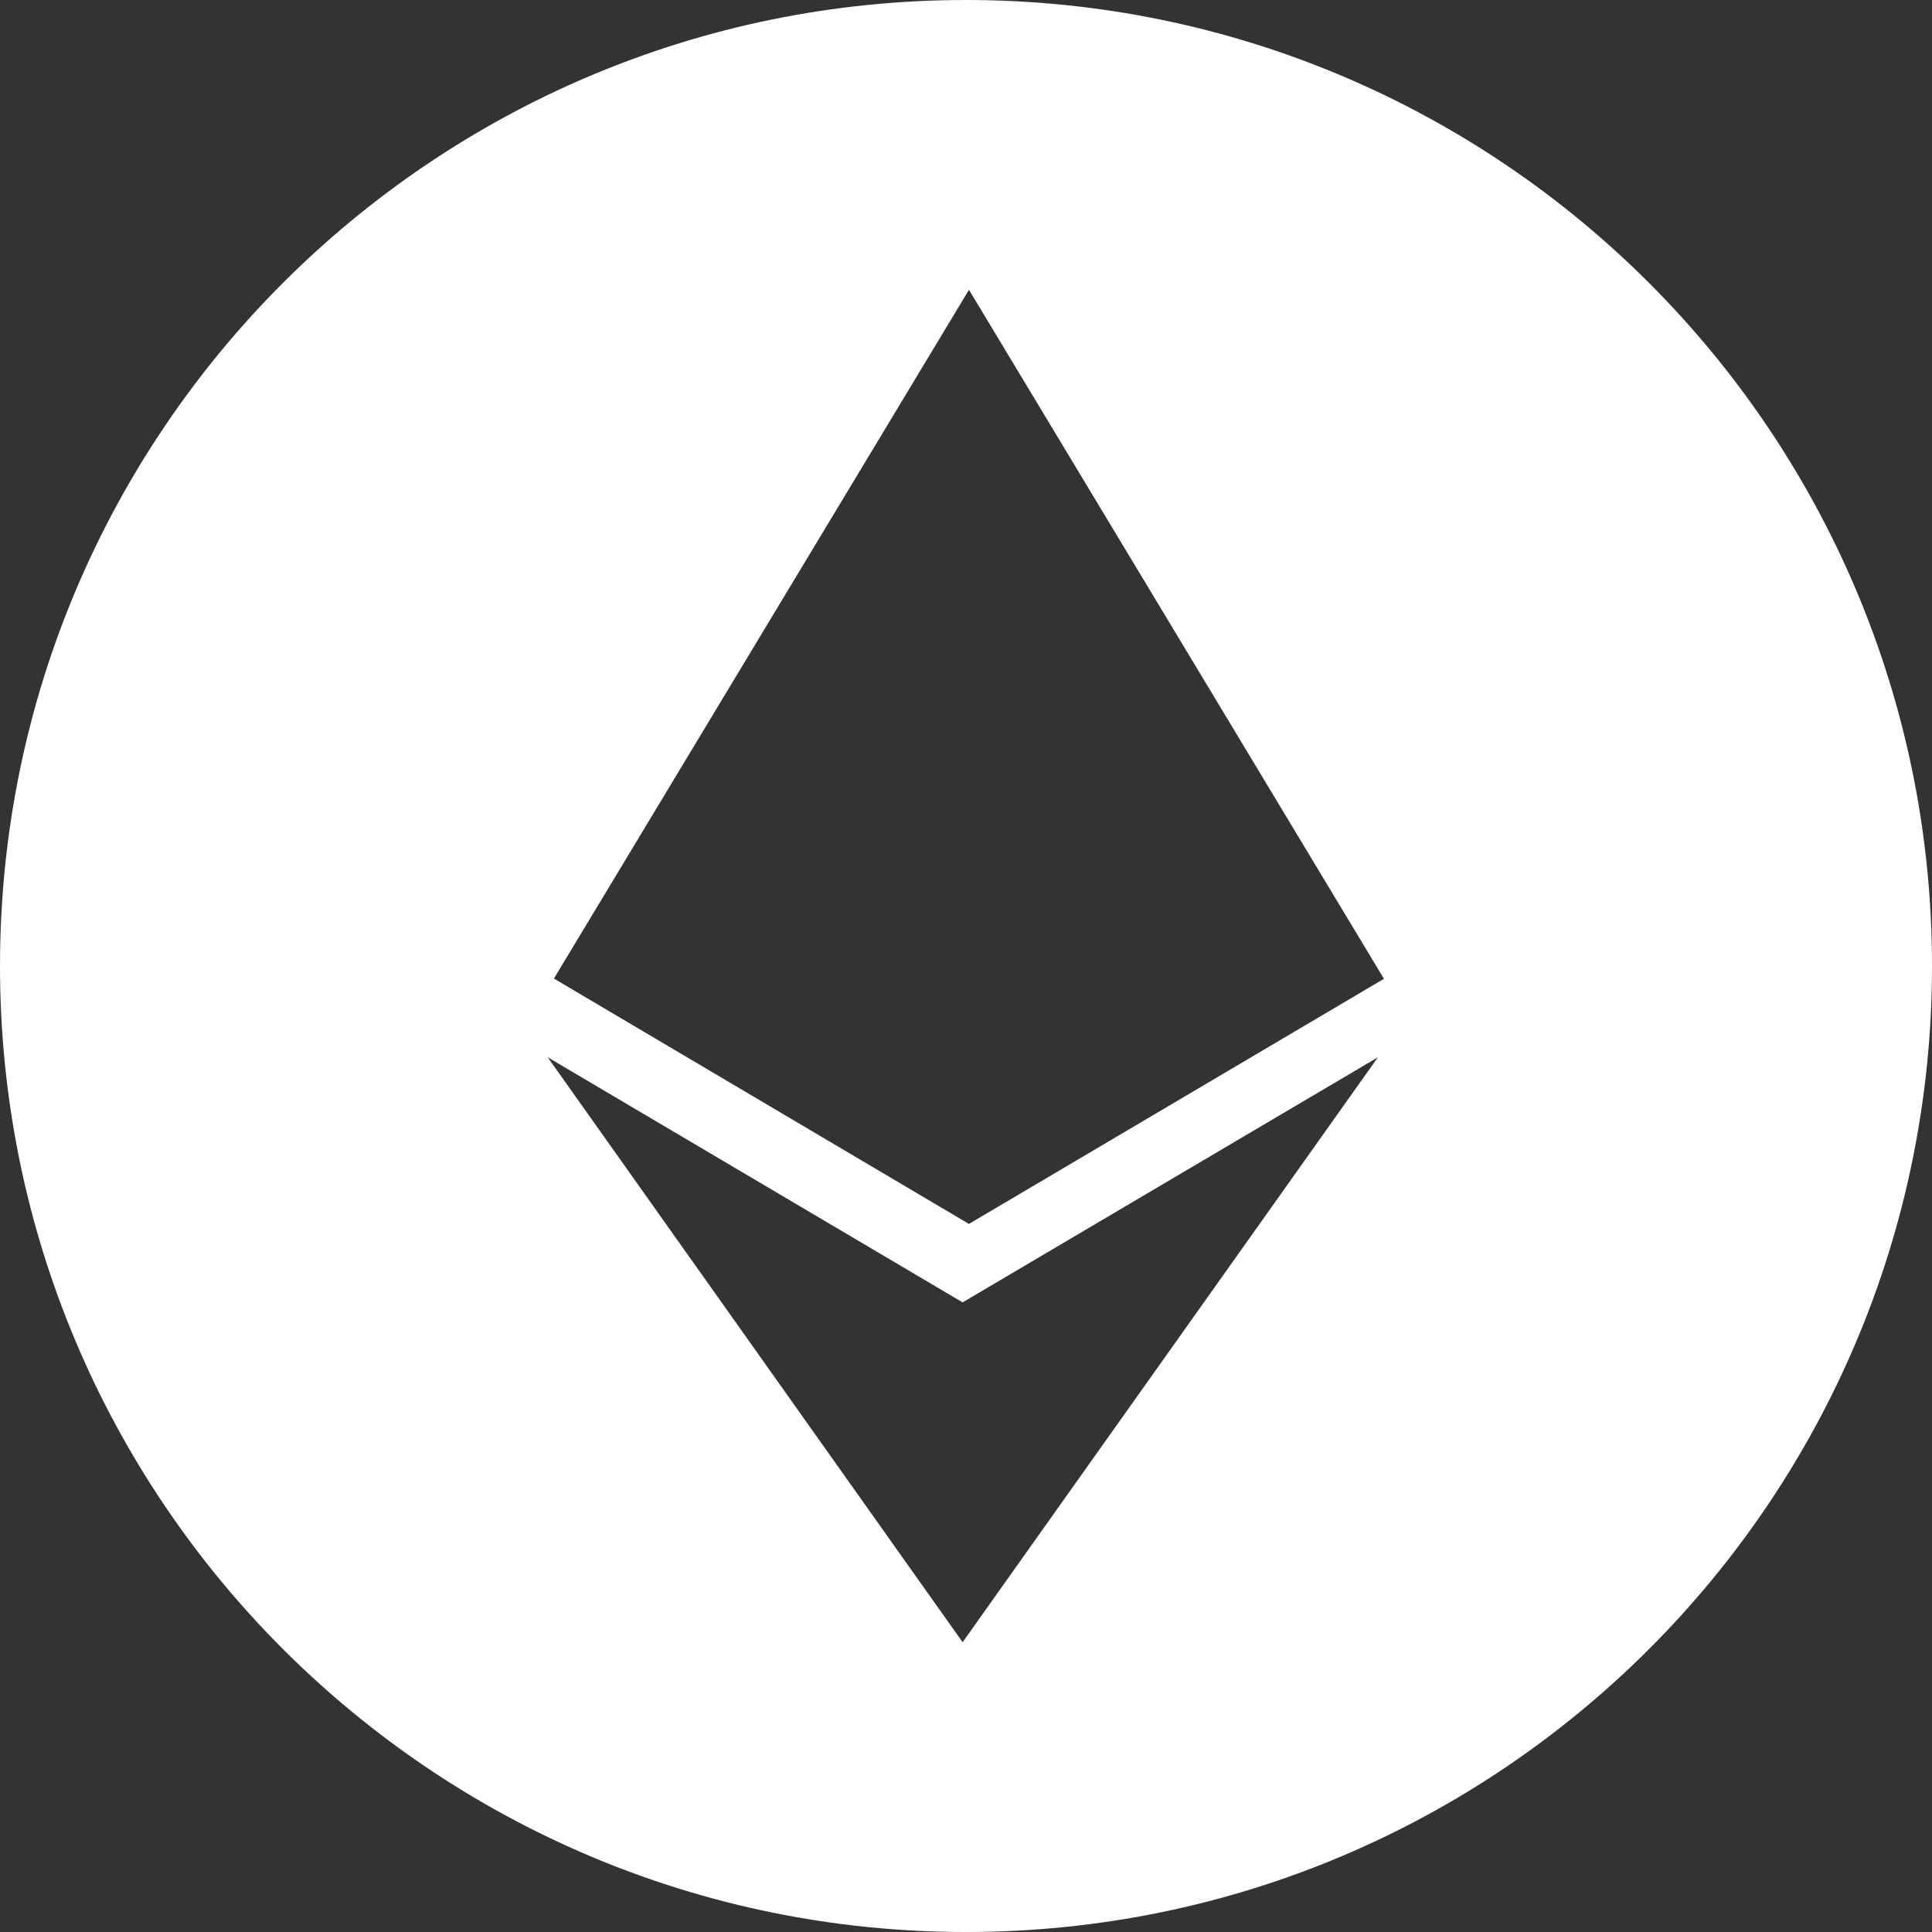 <svg width="48" height="48" viewBox="0 0 48 48" fill="none" xmlns="http://www.w3.org/2000/svg">
<rect x="0" y="0" width="48" height="48" fill="#333333" stroke="none"/>
<path fill-rule="evenodd" clip-rule="evenodd" d="M48 24C48 37.255 37.255 48 24 48C10.745 48 0 37.255 0 24C0 10.745 10.745 0 24 0C37.255 0 48 10.745 48 24ZM24.074 7.2L13.762 24.312L24.073 30.408L34.384 24.318L24.074 7.2ZM13.608 26.268L23.916 32.357L34.234 26.268L23.916 40.8L13.608 26.268Z" fill="white"/>
</svg>
